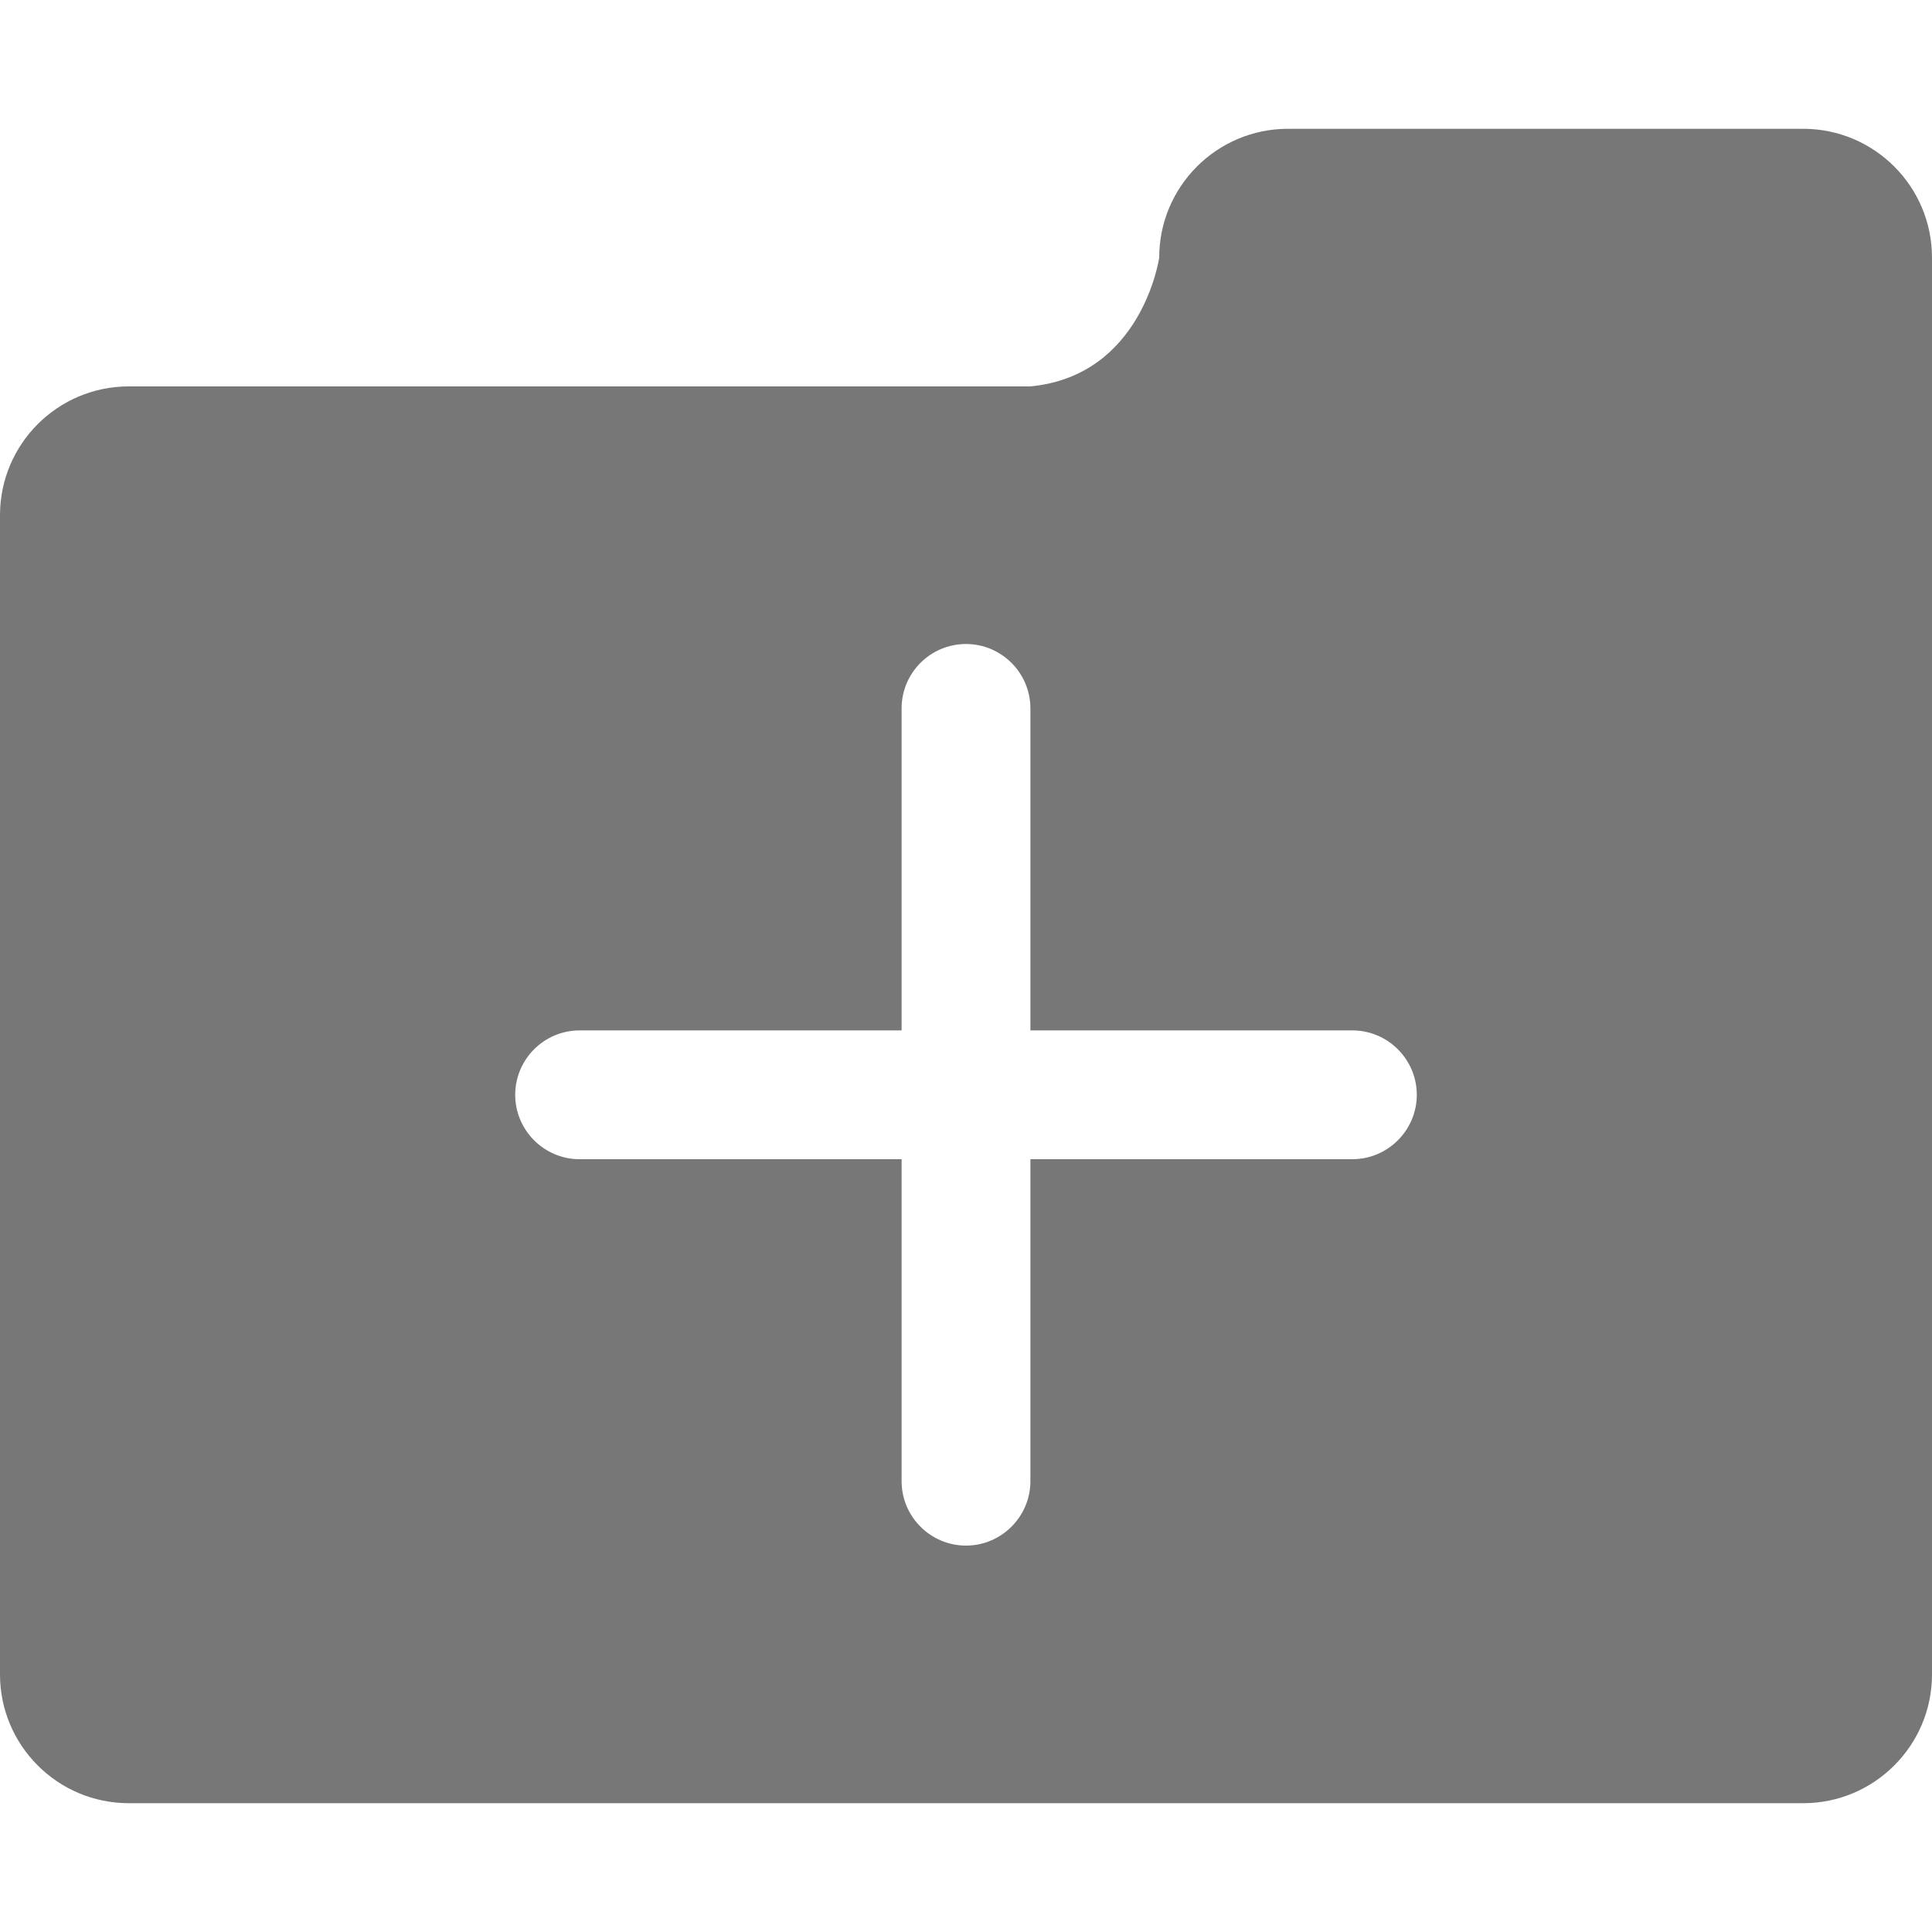 <?xml version="1.0" encoding="iso-8859-1"?>
<!-- Generator: Adobe Illustrator 19.0.0, SVG Export Plug-In . SVG Version: 6.00 Build 0)  -->
<svg version="1.1" id="Capa_1" xmlns="http://www.w3.org/2000/svg" xmlns:xlink="http://www.w3.org/1999/xlink" x="0px" y="0px"
	 viewBox="0 0 476.737 476.737" style="enable-background:new 0 0 476.737 476.737;" xml:space="preserve">
<g>
	<g>
		<g>
			<path style="fill:#777777;" d="M444.955,31.782h-127.13c-17.544,0-31.782,14.239-31.782,31.782c0,0-4.132,29.145-31.782,31.782
				H31.782C14.239,95.347,0,109.586,0,127.13v286.042c0,17.544,14.239,31.783,31.782,31.783h413.172
				c17.544,0,31.782-14.239,31.782-31.783V63.565C476.737,46.021,462.499,31.782,444.955,31.782z M333.716,286.042H254.26v79.456
				c0,8.74-7.151,15.891-15.891,15.891c-8.772,0-15.891-7.151-15.891-15.891v-79.456h-79.456c-8.772,0-15.891-7.151-15.891-15.891
				s7.119-15.891,15.891-15.891h79.456v-79.456c0-8.772,7.119-15.891,15.891-15.891c8.74,0,15.891,7.119,15.891,15.891v79.456
				h79.456c8.74,0,15.891,7.151,15.891,15.891S342.456,286.042,333.716,286.042z"/>
		</g>
	</g>
</g>
<g>
</g>
<g>
</g>
<g>
</g>
<g>
</g>
<g>
</g>
<g>
</g>
<g>
</g>
<g>
</g>
<g>
</g>
<g>
</g>
<g>
</g>
<g>
</g>
<g>
</g>
<g>
</g>
<g>
</g>
</svg>
